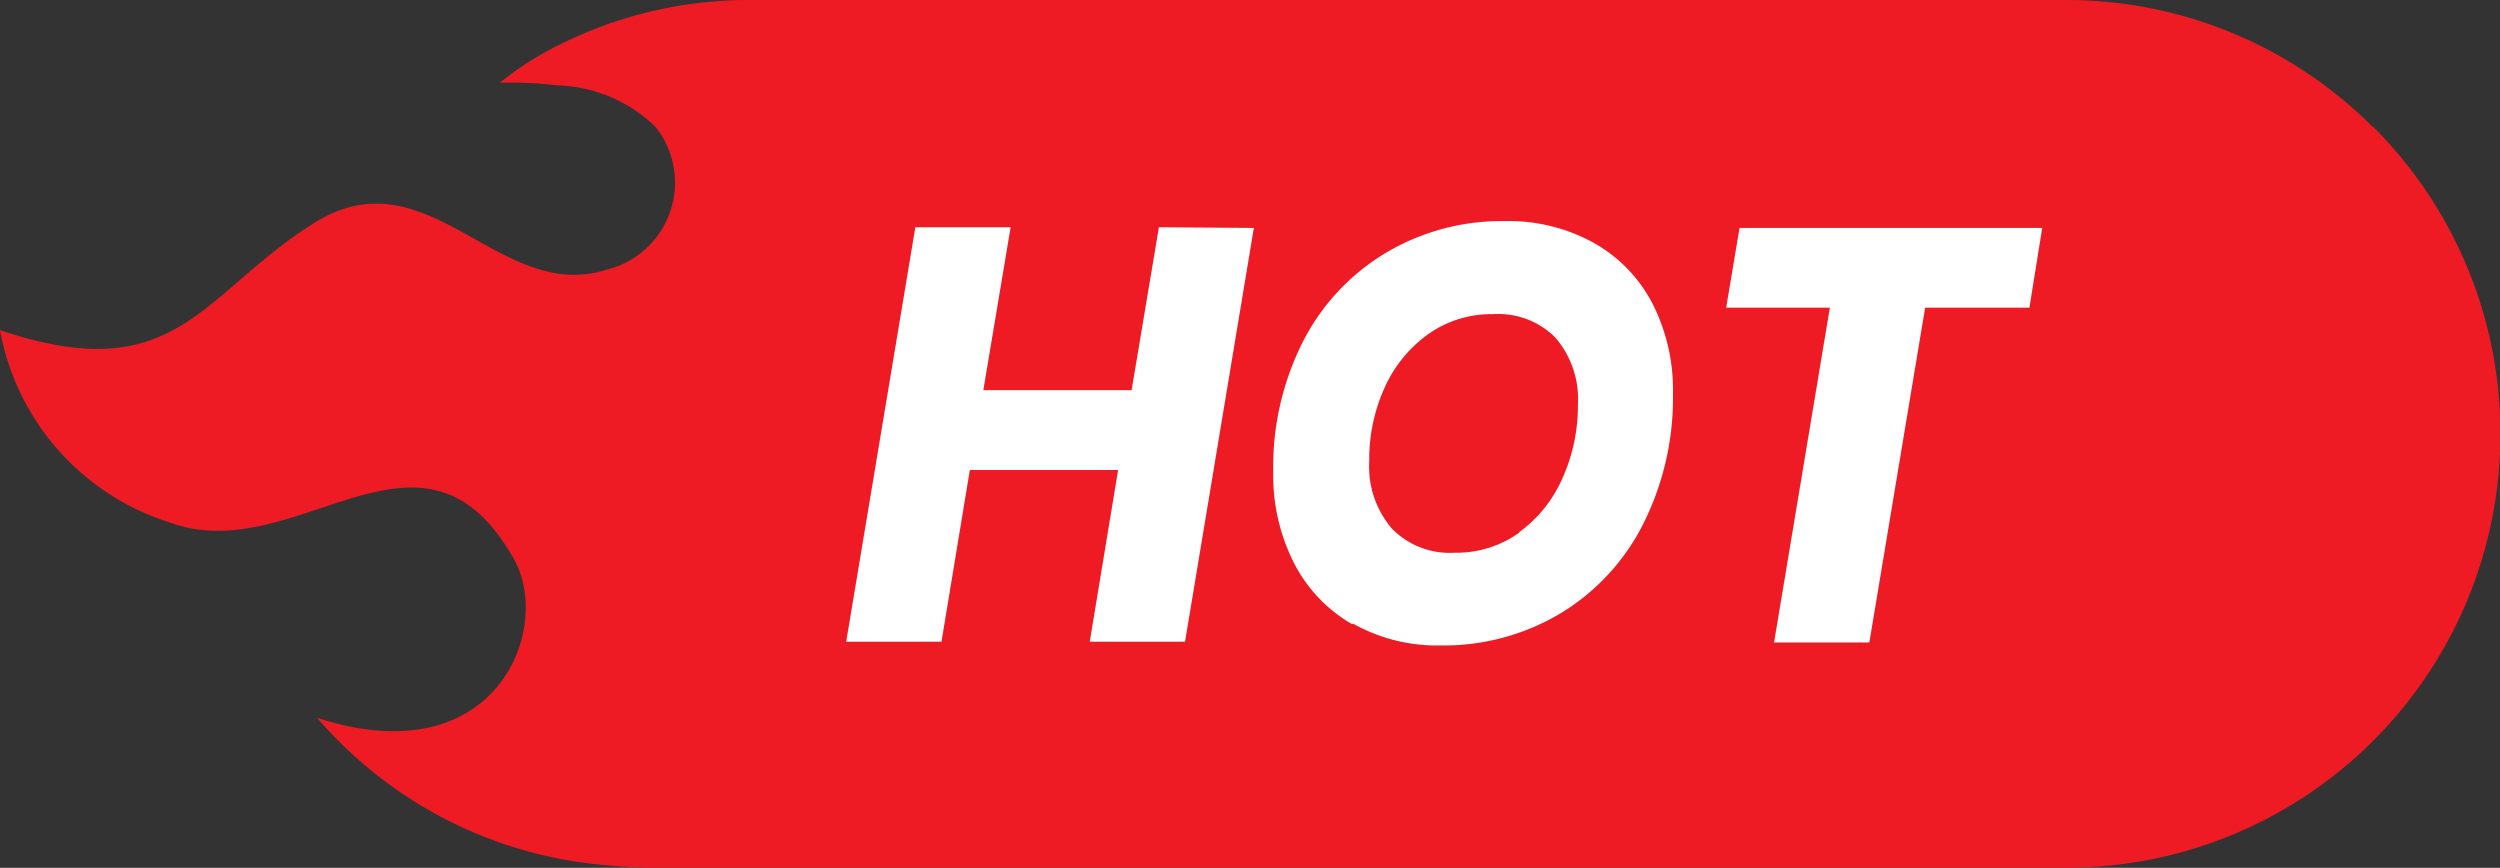 <svg id="Group_22495" data-name="Group 22495" xmlns="http://www.w3.org/2000/svg" width="21.145" height="7.34" viewBox="0 0 21.145 7.34">
  <rect x="0" y="0" width="21.145" height="7.34" fill="#333333" stroke="none"/>
  <g id="Group_22494" data-name="Group 22494">
    <path id="Path_20511" data-name="Path 20511" d="M20.07,1.075A3.66,3.66,0,0,0,17.474,0H6.311a3.571,3.571,0,0,0-1.6.389h0A2.656,2.656,0,0,0,4.227.7a3.245,3.245,0,0,1,.487.022,1.24,1.24,0,0,1,.83.351.757.757,0,0,1-.411,1.207.892.892,0,0,1-.418.033c-.694-.105-1.244-.931-2.052-.431C1.7,2.483,1.5,3.3,0,2.792A2.1,2.1,0,0,0,1.439,4.42c1.075.392,2.132-1.07,2.909.311.329.586-.149,1.835-1.666,1.34a3.616,3.616,0,0,0,2.4,1.243,4.454,4.454,0,0,0,.462.025H17.474a3.67,3.67,0,0,0,2.6-6.265" fill="#ee1b24"/>
    <path id="Path_20512" data-name="Path 20512" d="M902.582,241.9,902,245.4h-.806l.24-1.453h-1.254l-.24,1.453h-.806l.585-3.506h.806l-.231,1.378h1.254l.231-1.378Z" transform="translate(-891.977 -239.972)" fill="#fff"/>
    <path id="Path_20513" data-name="Path 20513" d="M1354.445,239.025a1.26,1.26,0,0,1-.493-.519,1.639,1.639,0,0,1-.175-.769,2.346,2.346,0,0,1,.25-1.1,1.857,1.857,0,0,1,.7-.752,1.915,1.915,0,0,1,1.012-.27,1.481,1.481,0,0,1,.745.182,1.246,1.246,0,0,1,.5.514,1.613,1.613,0,0,1,.174.762,2.376,2.376,0,0,1-.25,1.1,1.862,1.862,0,0,1-.7.759,1.922,1.922,0,0,1-1.019.272,1.442,1.442,0,0,1-.738-.185m1.408-.774a1.113,1.113,0,0,0,.365-.457,1.493,1.493,0,0,0,.13-.622.8.8,0,0,0-.189-.564.682.682,0,0,0-.528-.2.923.923,0,0,0-.55.17,1.115,1.115,0,0,0-.368.452,1.47,1.47,0,0,0-.13.622.81.81,0,0,0,.189.567.684.684,0,0,0,.533.207.912.912,0,0,0,.547-.17" transform="translate(-1343.008 -233.745)" fill="#fff"/>
    <path id="Path_20514" data-name="Path 20514" d="M1837.778,241.9l-.108.674h-.882l-.472,2.832h-.806l.472-2.832h-.877l.113-.674Z" transform="translate(-1820.505 -239.972)" fill="#fff"/>
  </g>
</svg>
